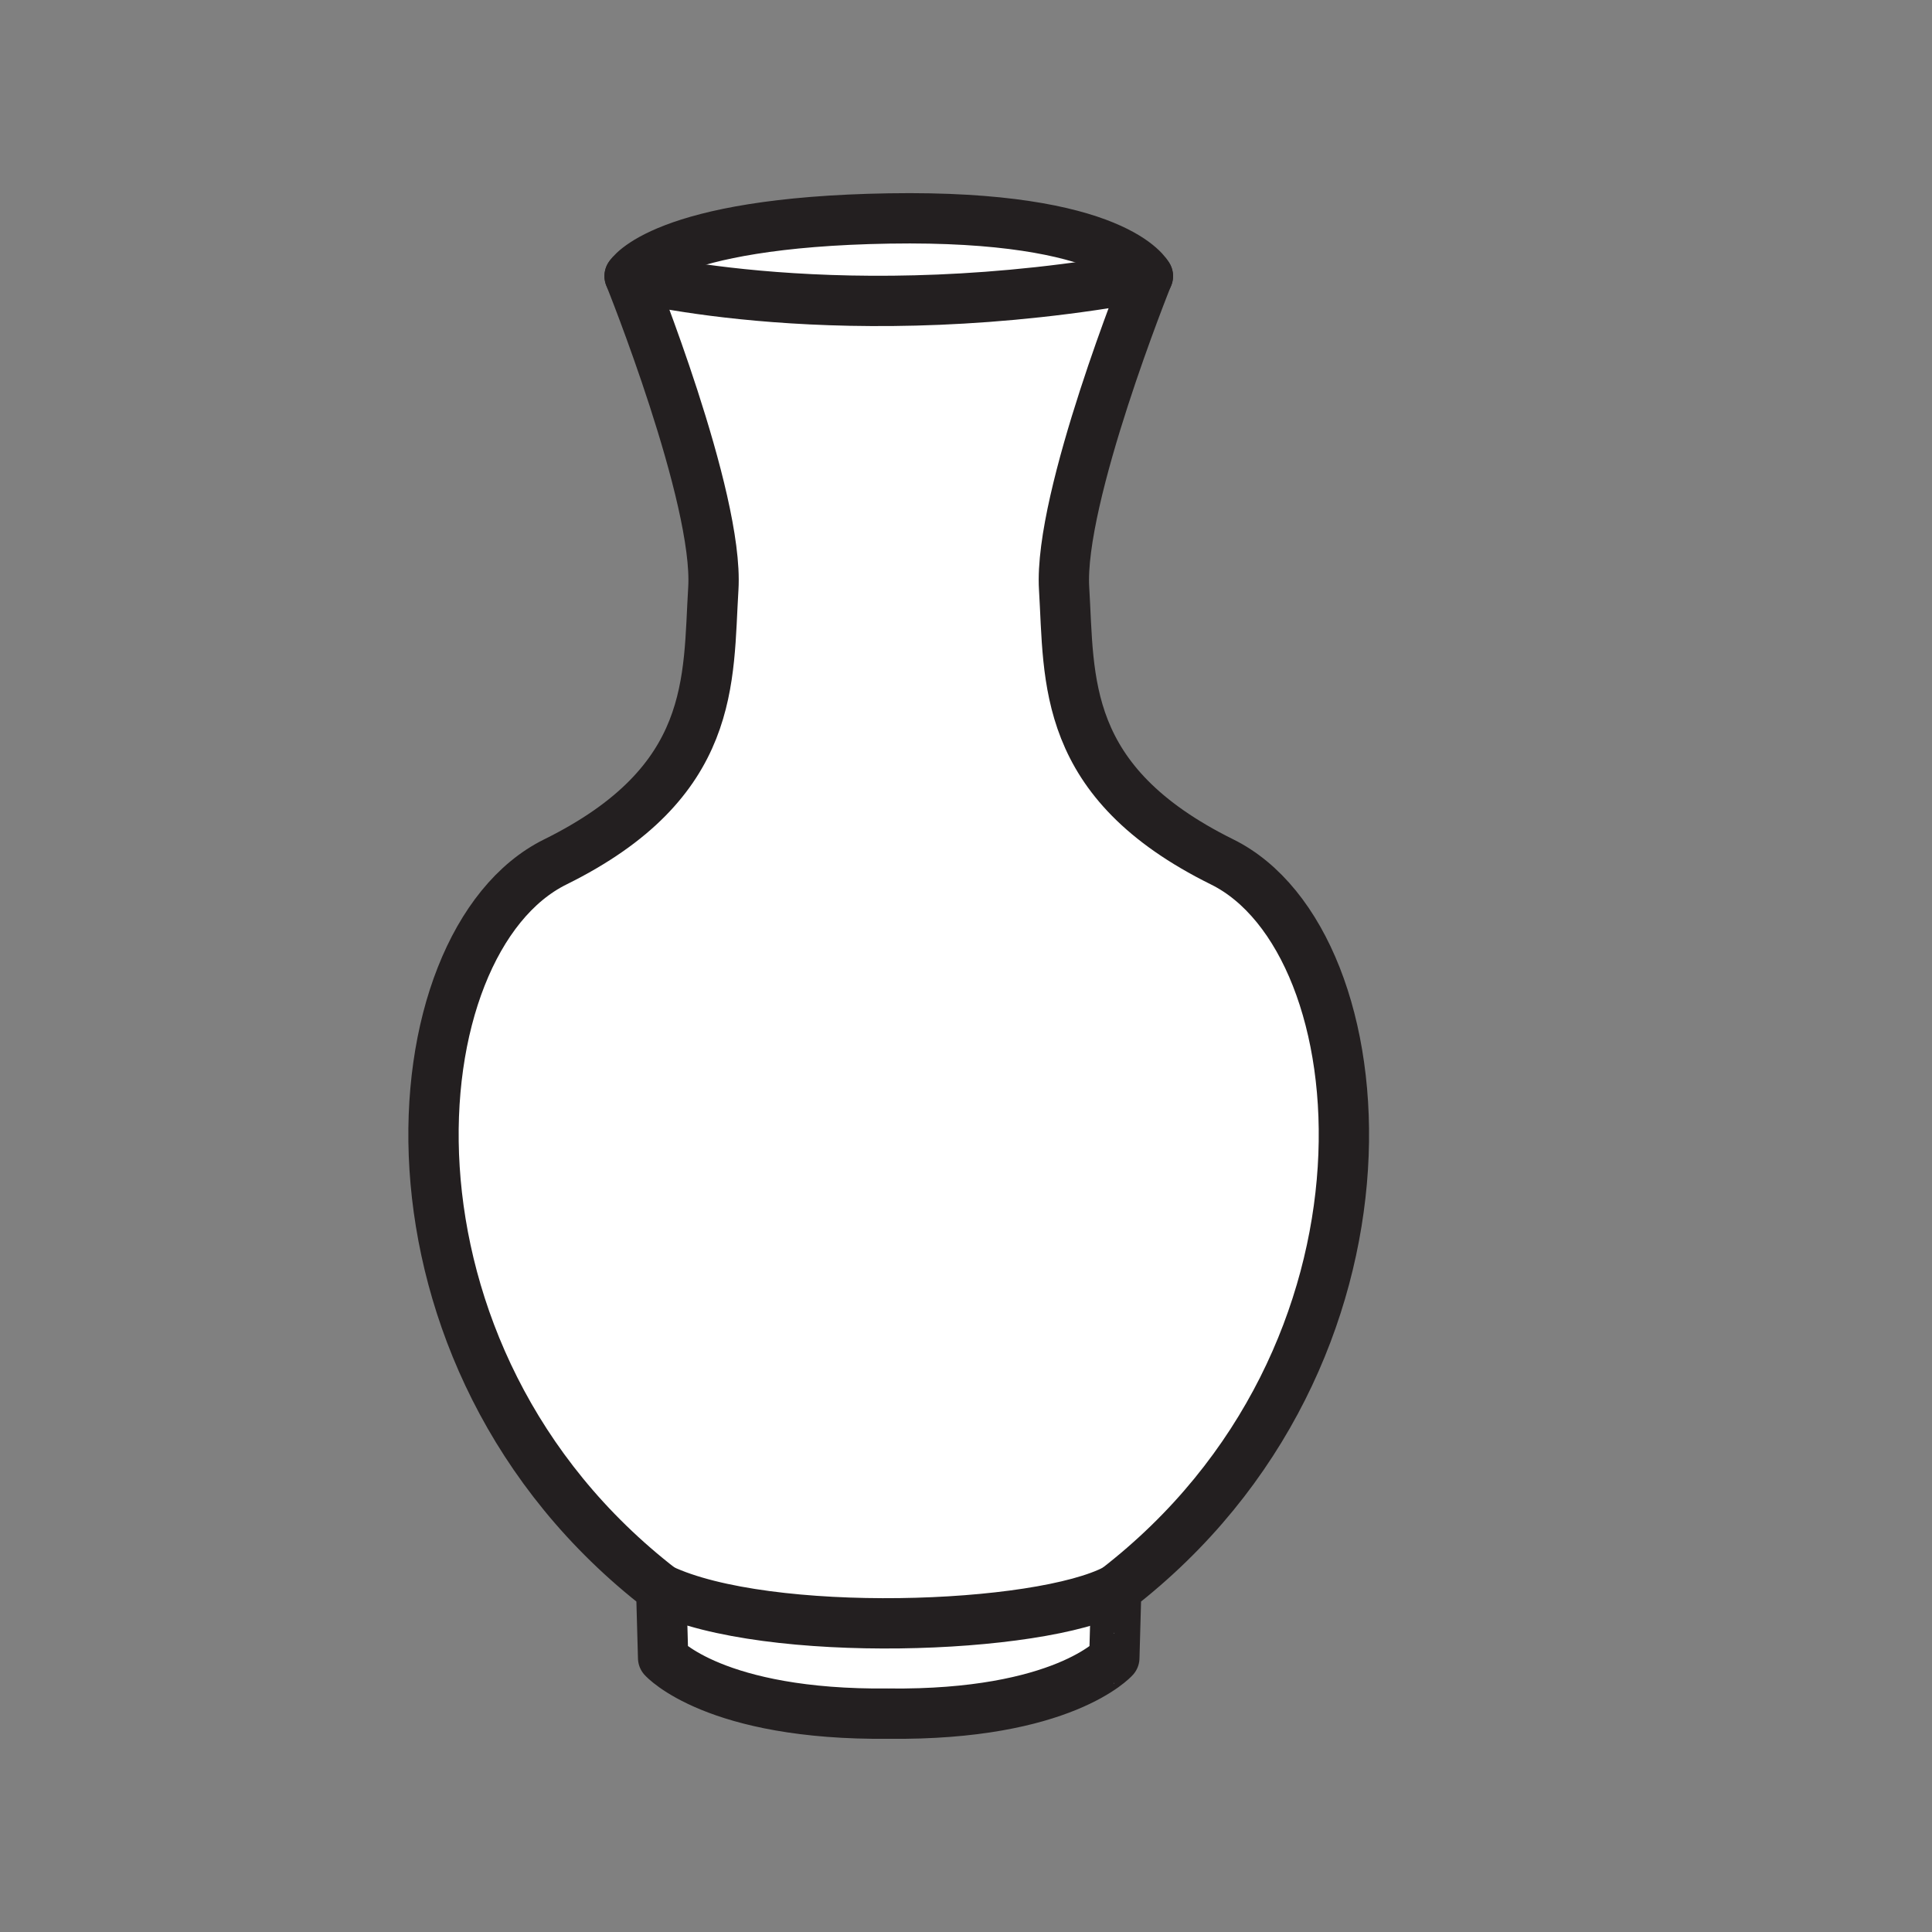 <svg xmlns="http://www.w3.org/2000/svg" viewBox="0 0 1920 1920">
    <rect x="0" y="0" width="1920" height="1920" fill="#808080" stroke="none"/>
    <style>
        .st0{fill:#fff}.st1{fill:none;stroke:#231f20;stroke-width:50;stroke-linecap:round;stroke-linejoin:round;stroke-miterlimit:10}
    </style>
    <path class="st0" d="M1214.7 856.6c160.8 79.5 194 491.6-105.3 722.6-76.4 40.7-346.9 49.9-452.2 0C357.7 1348.2 391 936 551.8 856.6c160.8-79.5 151.5-181.1 157.1-271.7 5.5-90.6-83.2-310.5-83.2-310.5s213.2 55.5 515 0c0 0-88.7 219.9-83.2 310.5 5.6 90.6-3.6 192.2 157.2 271.7zm-557.6 722.6l1.9 68.4s51.1 57.3 224.2 55.4c173.1 1.8 224.2-55.4 224.2-55.4l1.9-68.4c-76.4 40.6-346.8 49.9-452.2 0zM625.7 274.4s213.2 55.5 515 0c0 0-30.8-61-257.1-57.3-226.2 3.7-257.9 57.3-257.9 57.3z" id="Layer_2"/>
    <g id="STROKES">
        <g id="XMLID_1_">
            <path class="st1" d="M883.2 1703c-173.1 1.8-224.2-55.4-224.2-55.4l-1.9-68.4C357.7 1348.2 391 936 551.8 856.6c160.8-79.5 151.5-181.1 157.1-271.7 5.5-90.6-83.2-310.5-83.2-310.5s213.2 55.5 515 0c0 0-88.7 219.9-83.2 310.5s-3.7 192.2 157.1 271.7 194 491.6-105.3 722.6l-1.9 68.4c.1 0-51.1 57.3-224.2 55.4"/>
            <path class="st1" d="M657.1 1579.2c105.3 49.9 375.8 40.7 452.2 0"/>
            <path class="st1" d="M625.7 274.4s31.7-53.6 258-57.3c226.2-3.7 257.1 57.3 257.1 57.3"/>
        </g>
    </g>
</svg>
